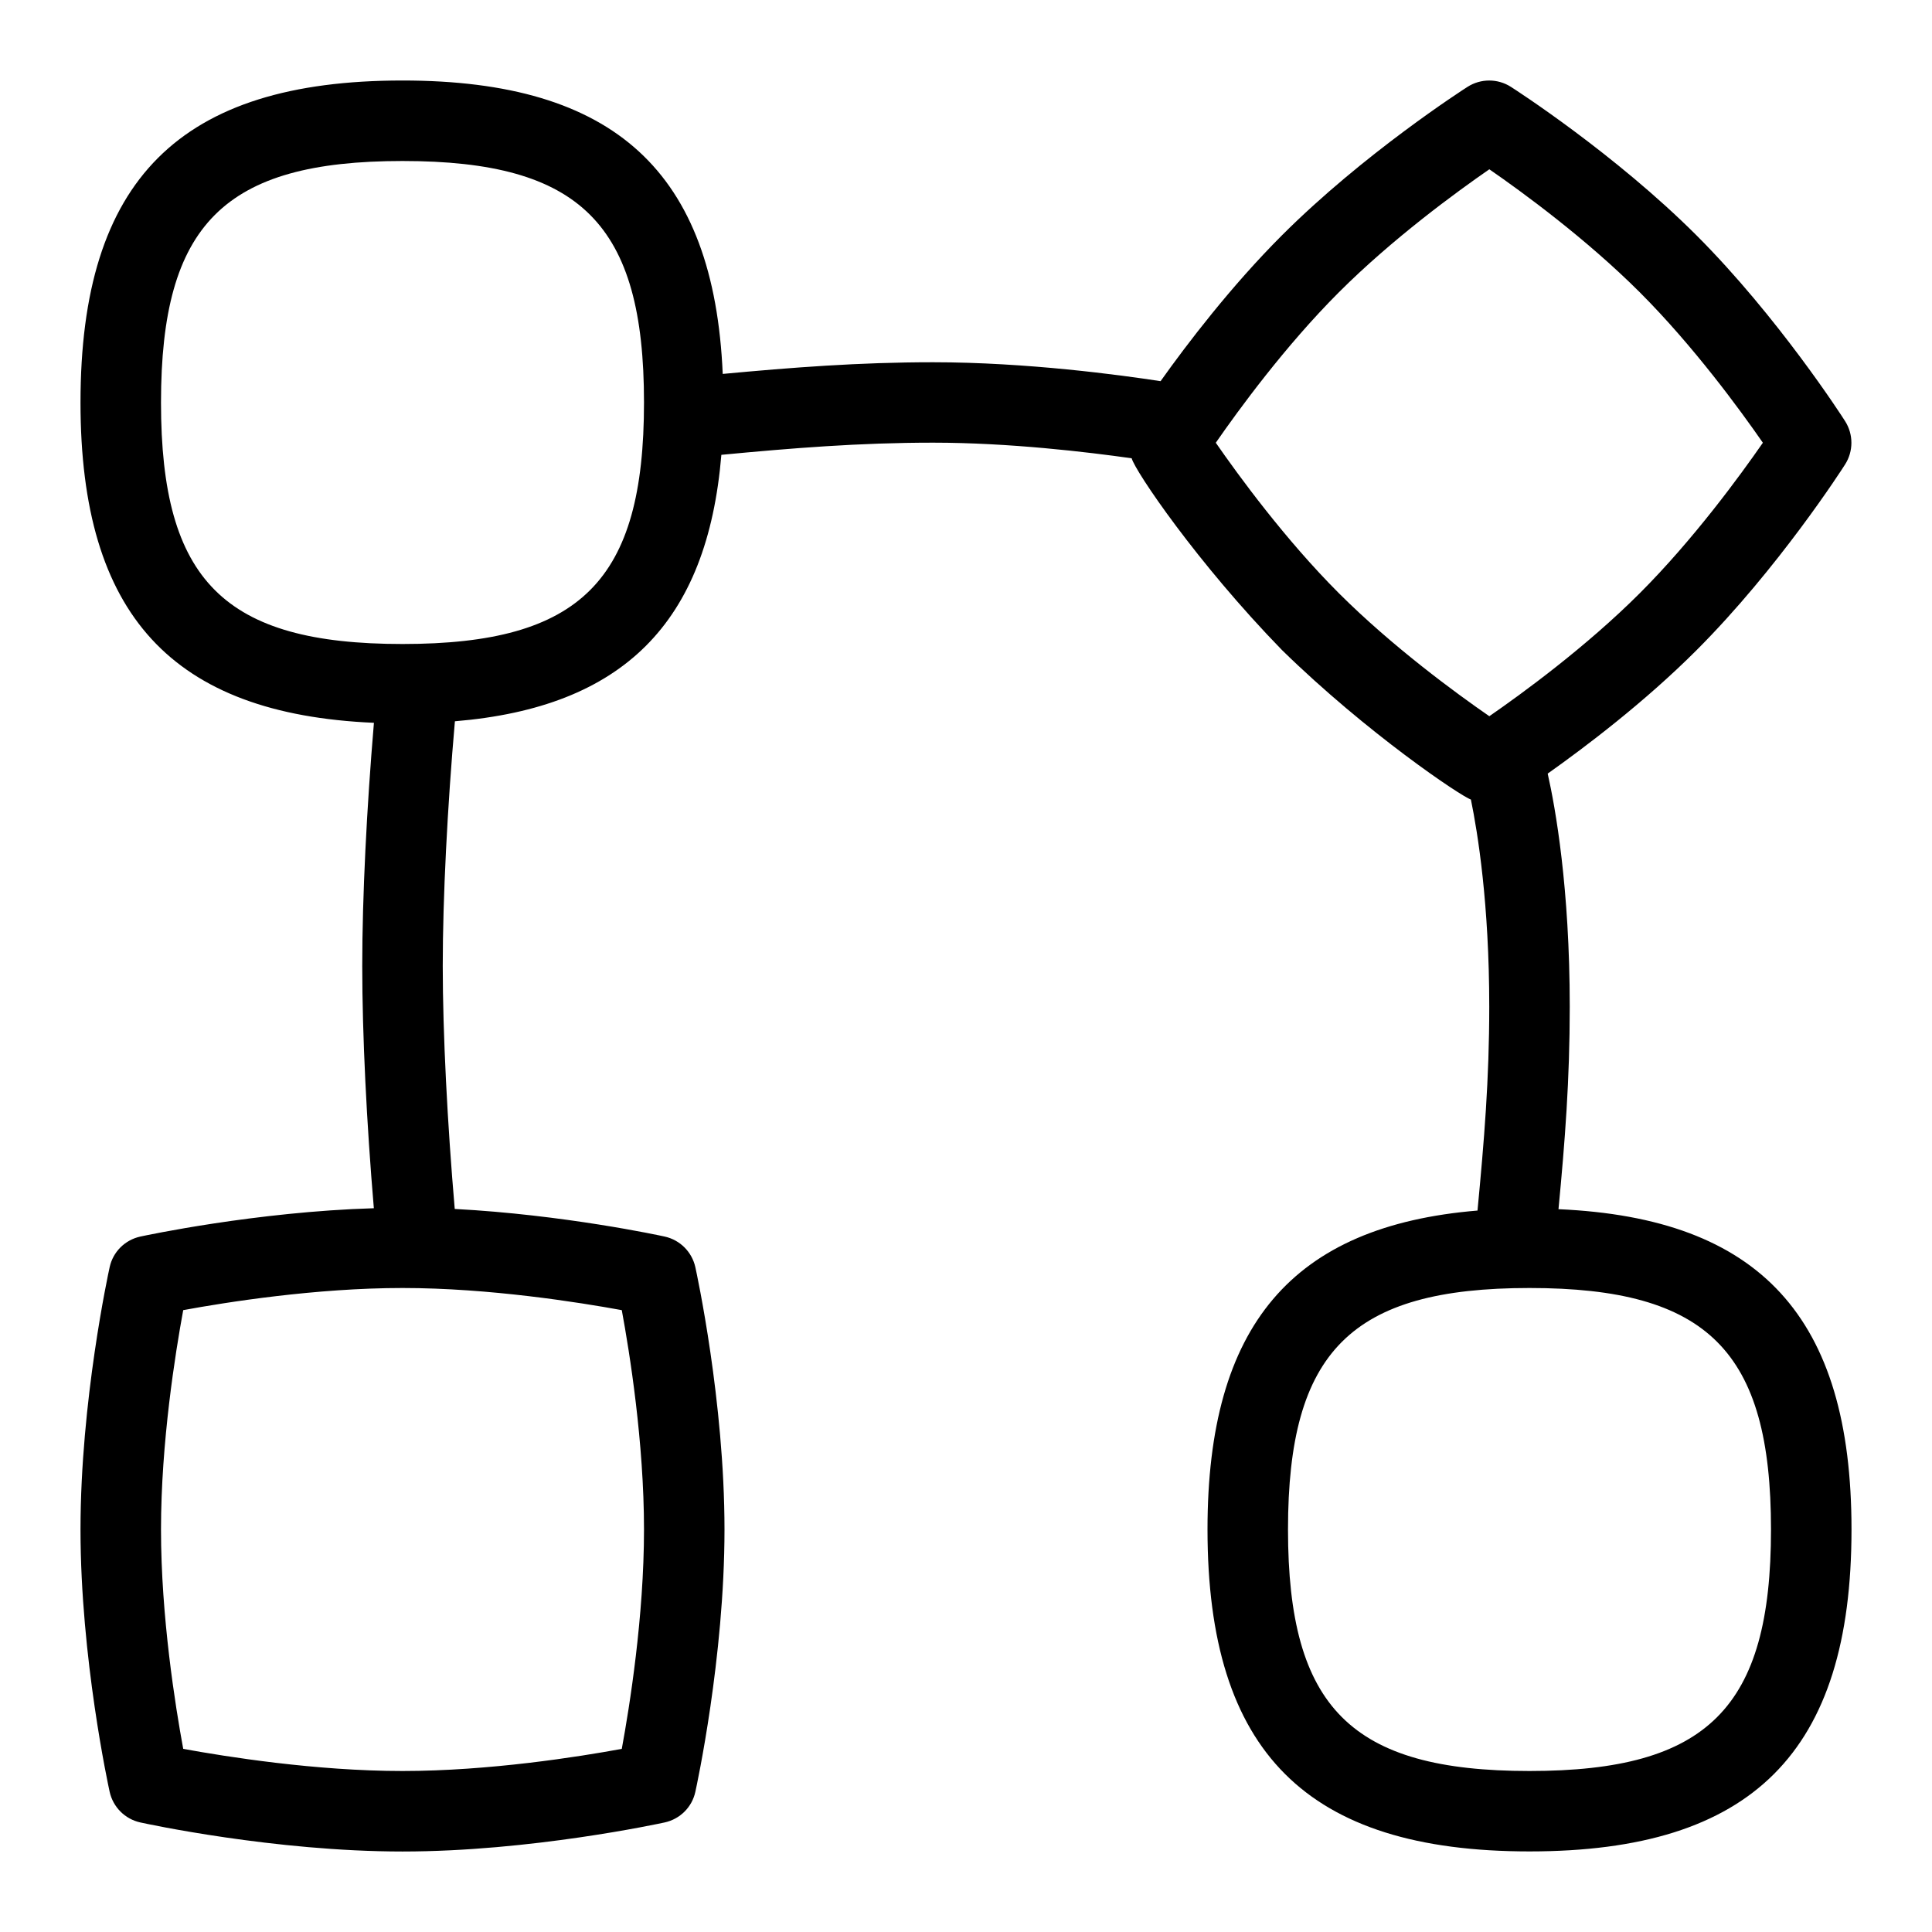 <svg id="Layer_1" viewBox="0 0 24 24" xmlns="http://www.w3.org/2000/svg" data-name="Layer 1"><path d="m19.36 15.022c.081-.851.14-1.605.14-2.515 0-1.48-.179-2.476-.274-2.897.463-.328 1.201-.885 1.849-1.533 1.015-1.015 1.812-2.254 1.845-2.307.105-.164.105-.375 0-.539-.033-.053-.831-1.292-1.845-2.307-1.015-1.014-2.254-1.812-2.306-1.845-.164-.105-.375-.105-.539 0-.052.033-1.292.831-2.306 1.845-.63.63-1.176 1.346-1.507 1.811-.493-.076-1.662-.235-2.826-.235-.922 0-1.753.065-2.613.145-.109-2.506-1.339-3.645-3.979-3.645-2.766 0-3.999 1.233-3.999 4 0 2.64 1.139 3.87 3.645 3.979-.09 1.064-.145 2.161-.145 3.021s.054 1.948.144 3.009c-1.465.044-2.839.339-2.901.352-.191.042-.34.19-.381.381-.015.067-.362 1.666-.362 3.258s.347 3.19.362 3.258c.042.19.19.339.381.381.067.015 1.666.361 3.257.361s3.19-.347 3.257-.361c.191-.042.34-.19.381-.381.015-.067.362-1.666.362-3.258s-.347-3.19-.362-3.258c-.042-.19-.19-.339-.381-.381-.058-.013-1.258-.272-2.608-.343-.091-1.056-.149-2.176-.149-3.019 0-.848.058-1.978.151-3.039 2.088-.174 3.136-1.222 3.31-3.31.875-.083 1.71-.151 2.631-.151.948 0 1.922.117 2.466.194.042.158.811 1.297 1.867 2.382 1.058 1.035 2.231 1.821 2.347 1.857.085.414.228 1.295.228 2.574 0 .904-.063 1.661-.146 2.532-2.302.191-3.354 1.426-3.354 3.961 0 2.767 1.233 4 4 4s4-1.233 4-4c0-2.638-1.138-3.868-3.64-3.978zm-11.36 3.978c0 1.079-.178 2.193-.276 2.725-.531.098-1.646.275-2.724.275s-2.193-.178-2.724-.275c-.098-.53-.276-1.644-.276-2.725s.178-2.193.276-2.725c.531-.098 1.646-.275 2.724-.275s2.193.178 2.724.275c.098.53.276 1.644.276 2.725zm-3-11c-2.215 0-3-.785-3-3s.785-3 3-3 3 .785 3 3-.785 3-3 3zm10.103-2.5c.282-.407.863-1.203 1.529-1.869s1.461-1.246 1.869-1.528c.407.281 1.201.861 1.869 1.528.666.666 1.247 1.462 1.529 1.869-.282.407-.863 1.203-1.529 1.869s-1.461 1.246-1.869 1.528c-.407-.281-1.201-.861-1.869-1.528-.666-.666-1.247-1.462-1.529-1.869zm3.897 16.5c-2.215 0-3-.785-3-3s.785-3 3-3 3 .785 3 3-.785 3-3 3z"/></svg>
